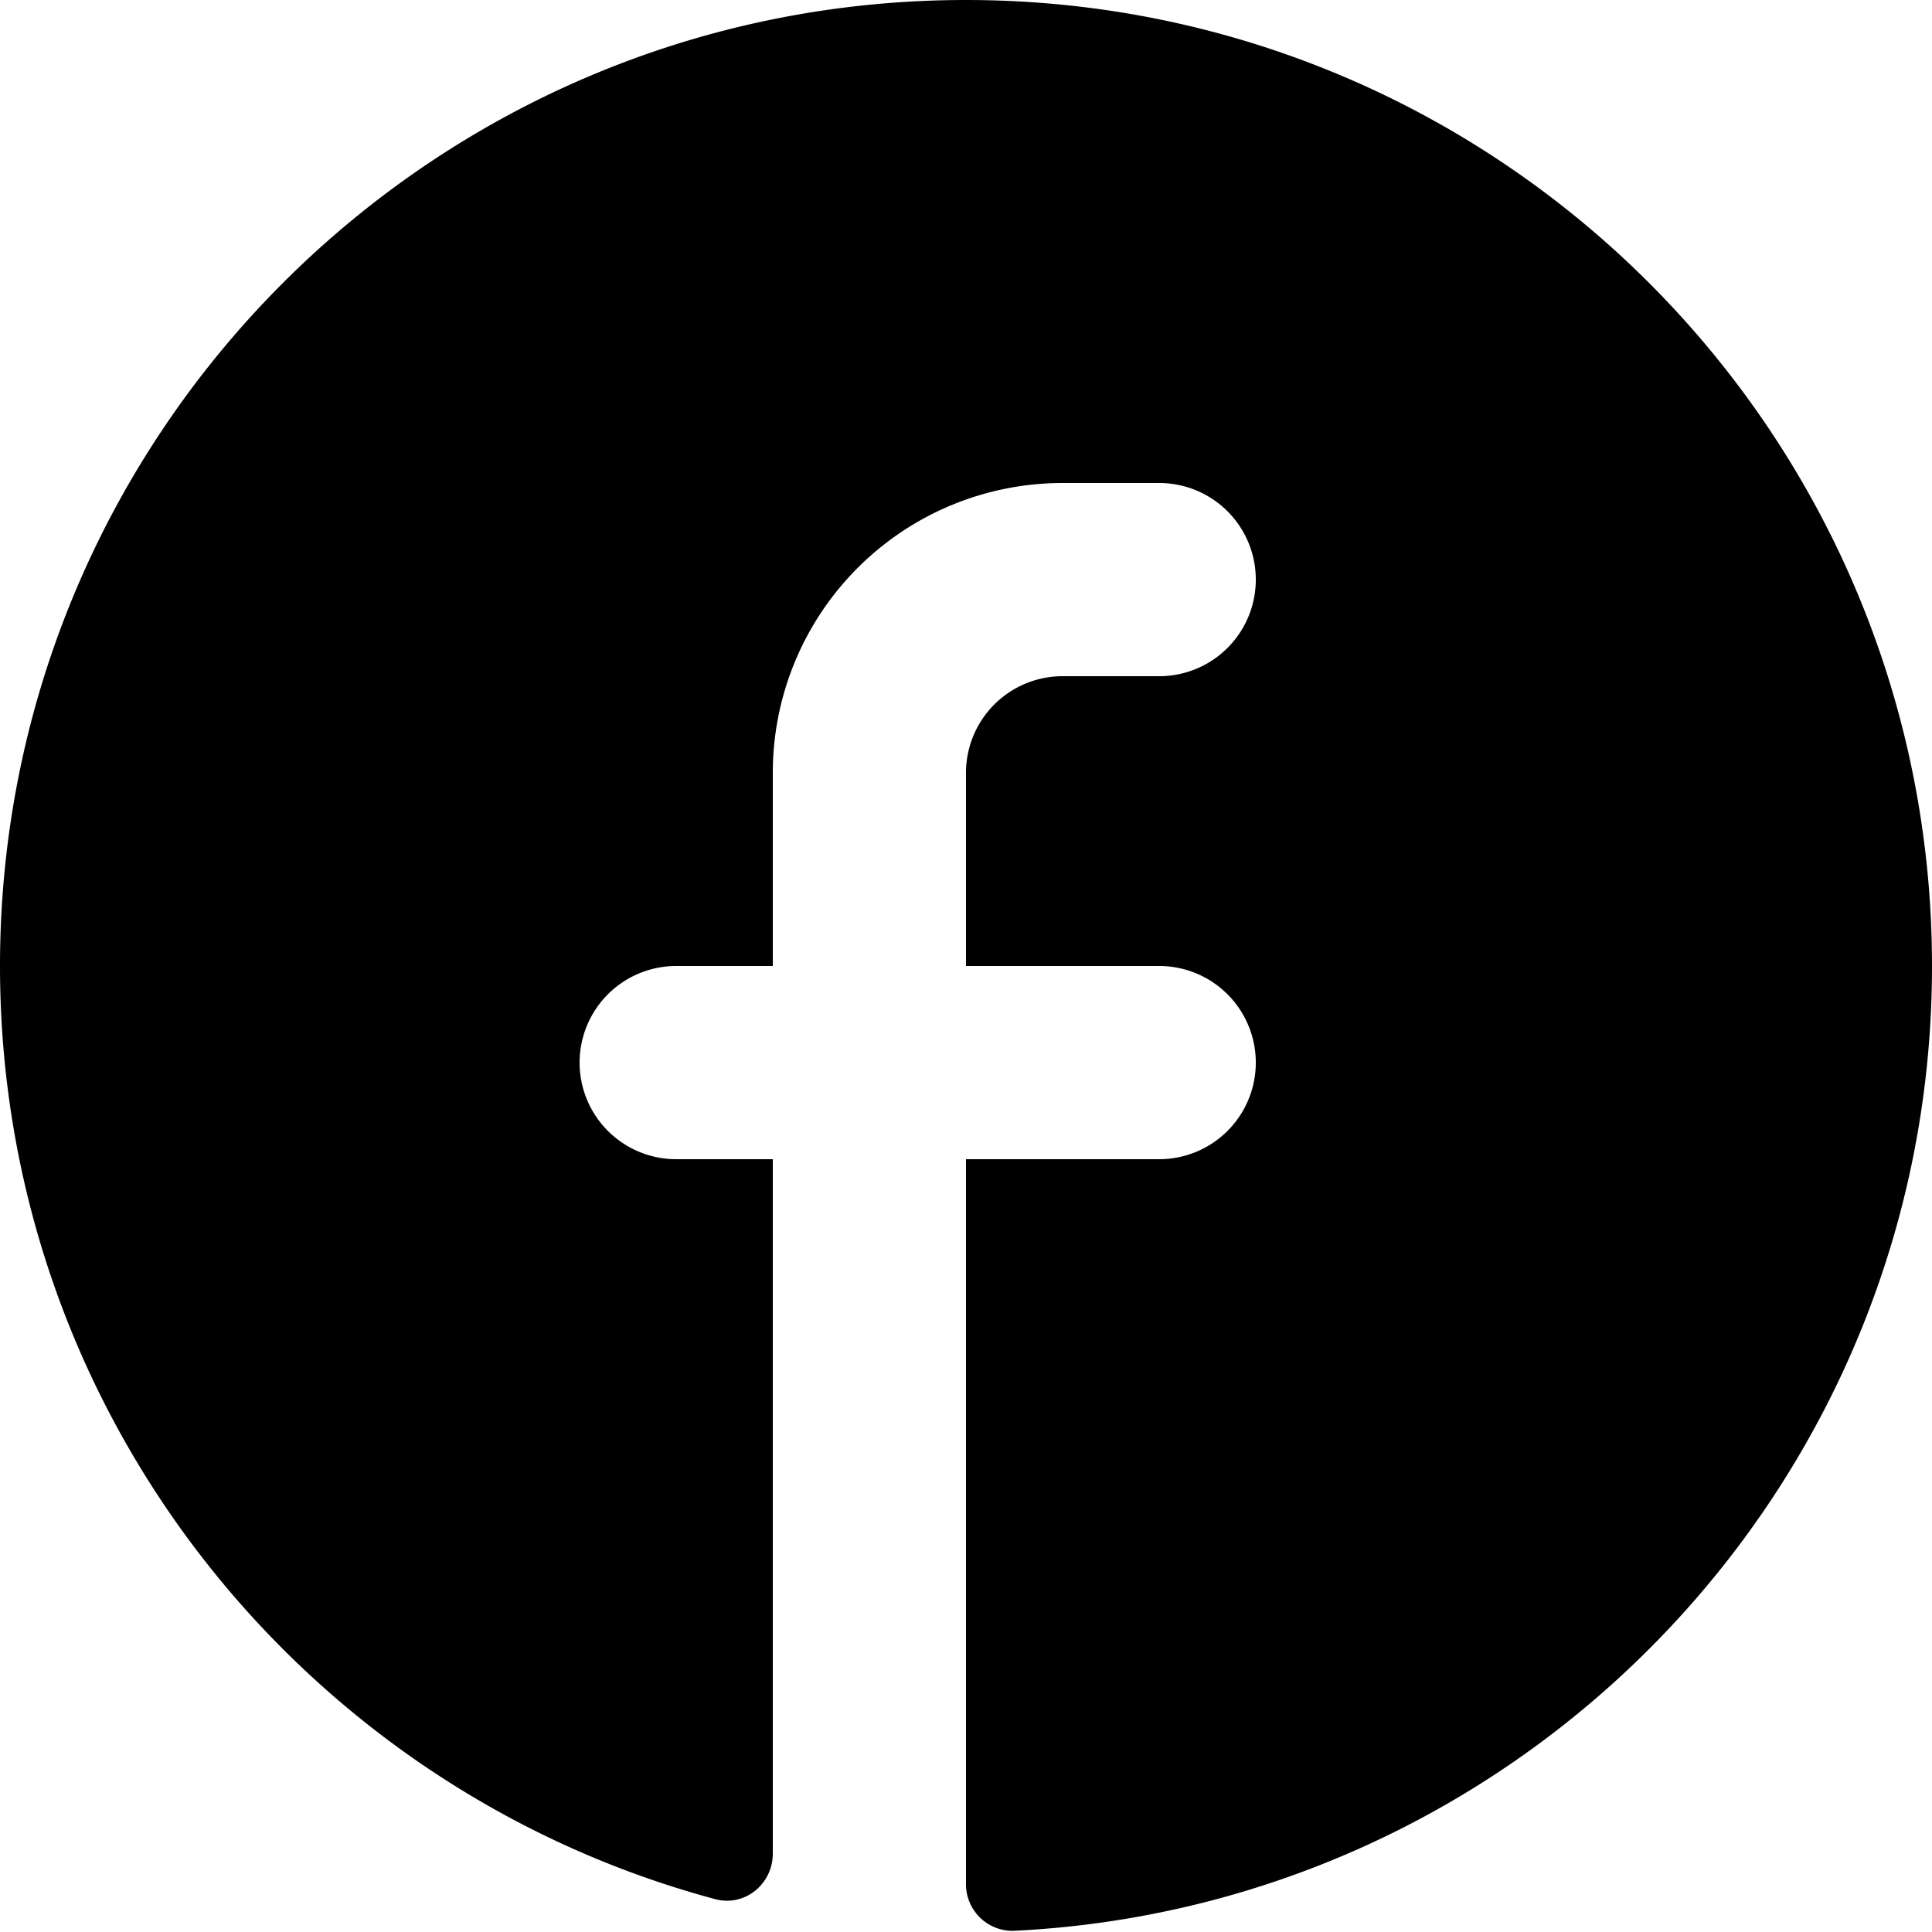 <svg xmlns="http://www.w3.org/2000/svg" viewBox="0 0 40 40"><path d="M20 39a.963.963 0 0 0 1 .975C31.58 39.455 40 30.71 40 20 40 8.954 31.046 0 20 0S0 8.954 0 20c0 9.25 6.28 17.034 14.809 19.32.61.163 1.191-.311 1.191-.944V24h-2a2 2 0 1 1 0-4h2v-4a6 6 0 0 1 6-6h2a2 2 0 1 1 0 4h-2a2 2 0 0 0-2 2v4h4a2 2 0 1 1 0 4h-4v15Z"/></svg>
